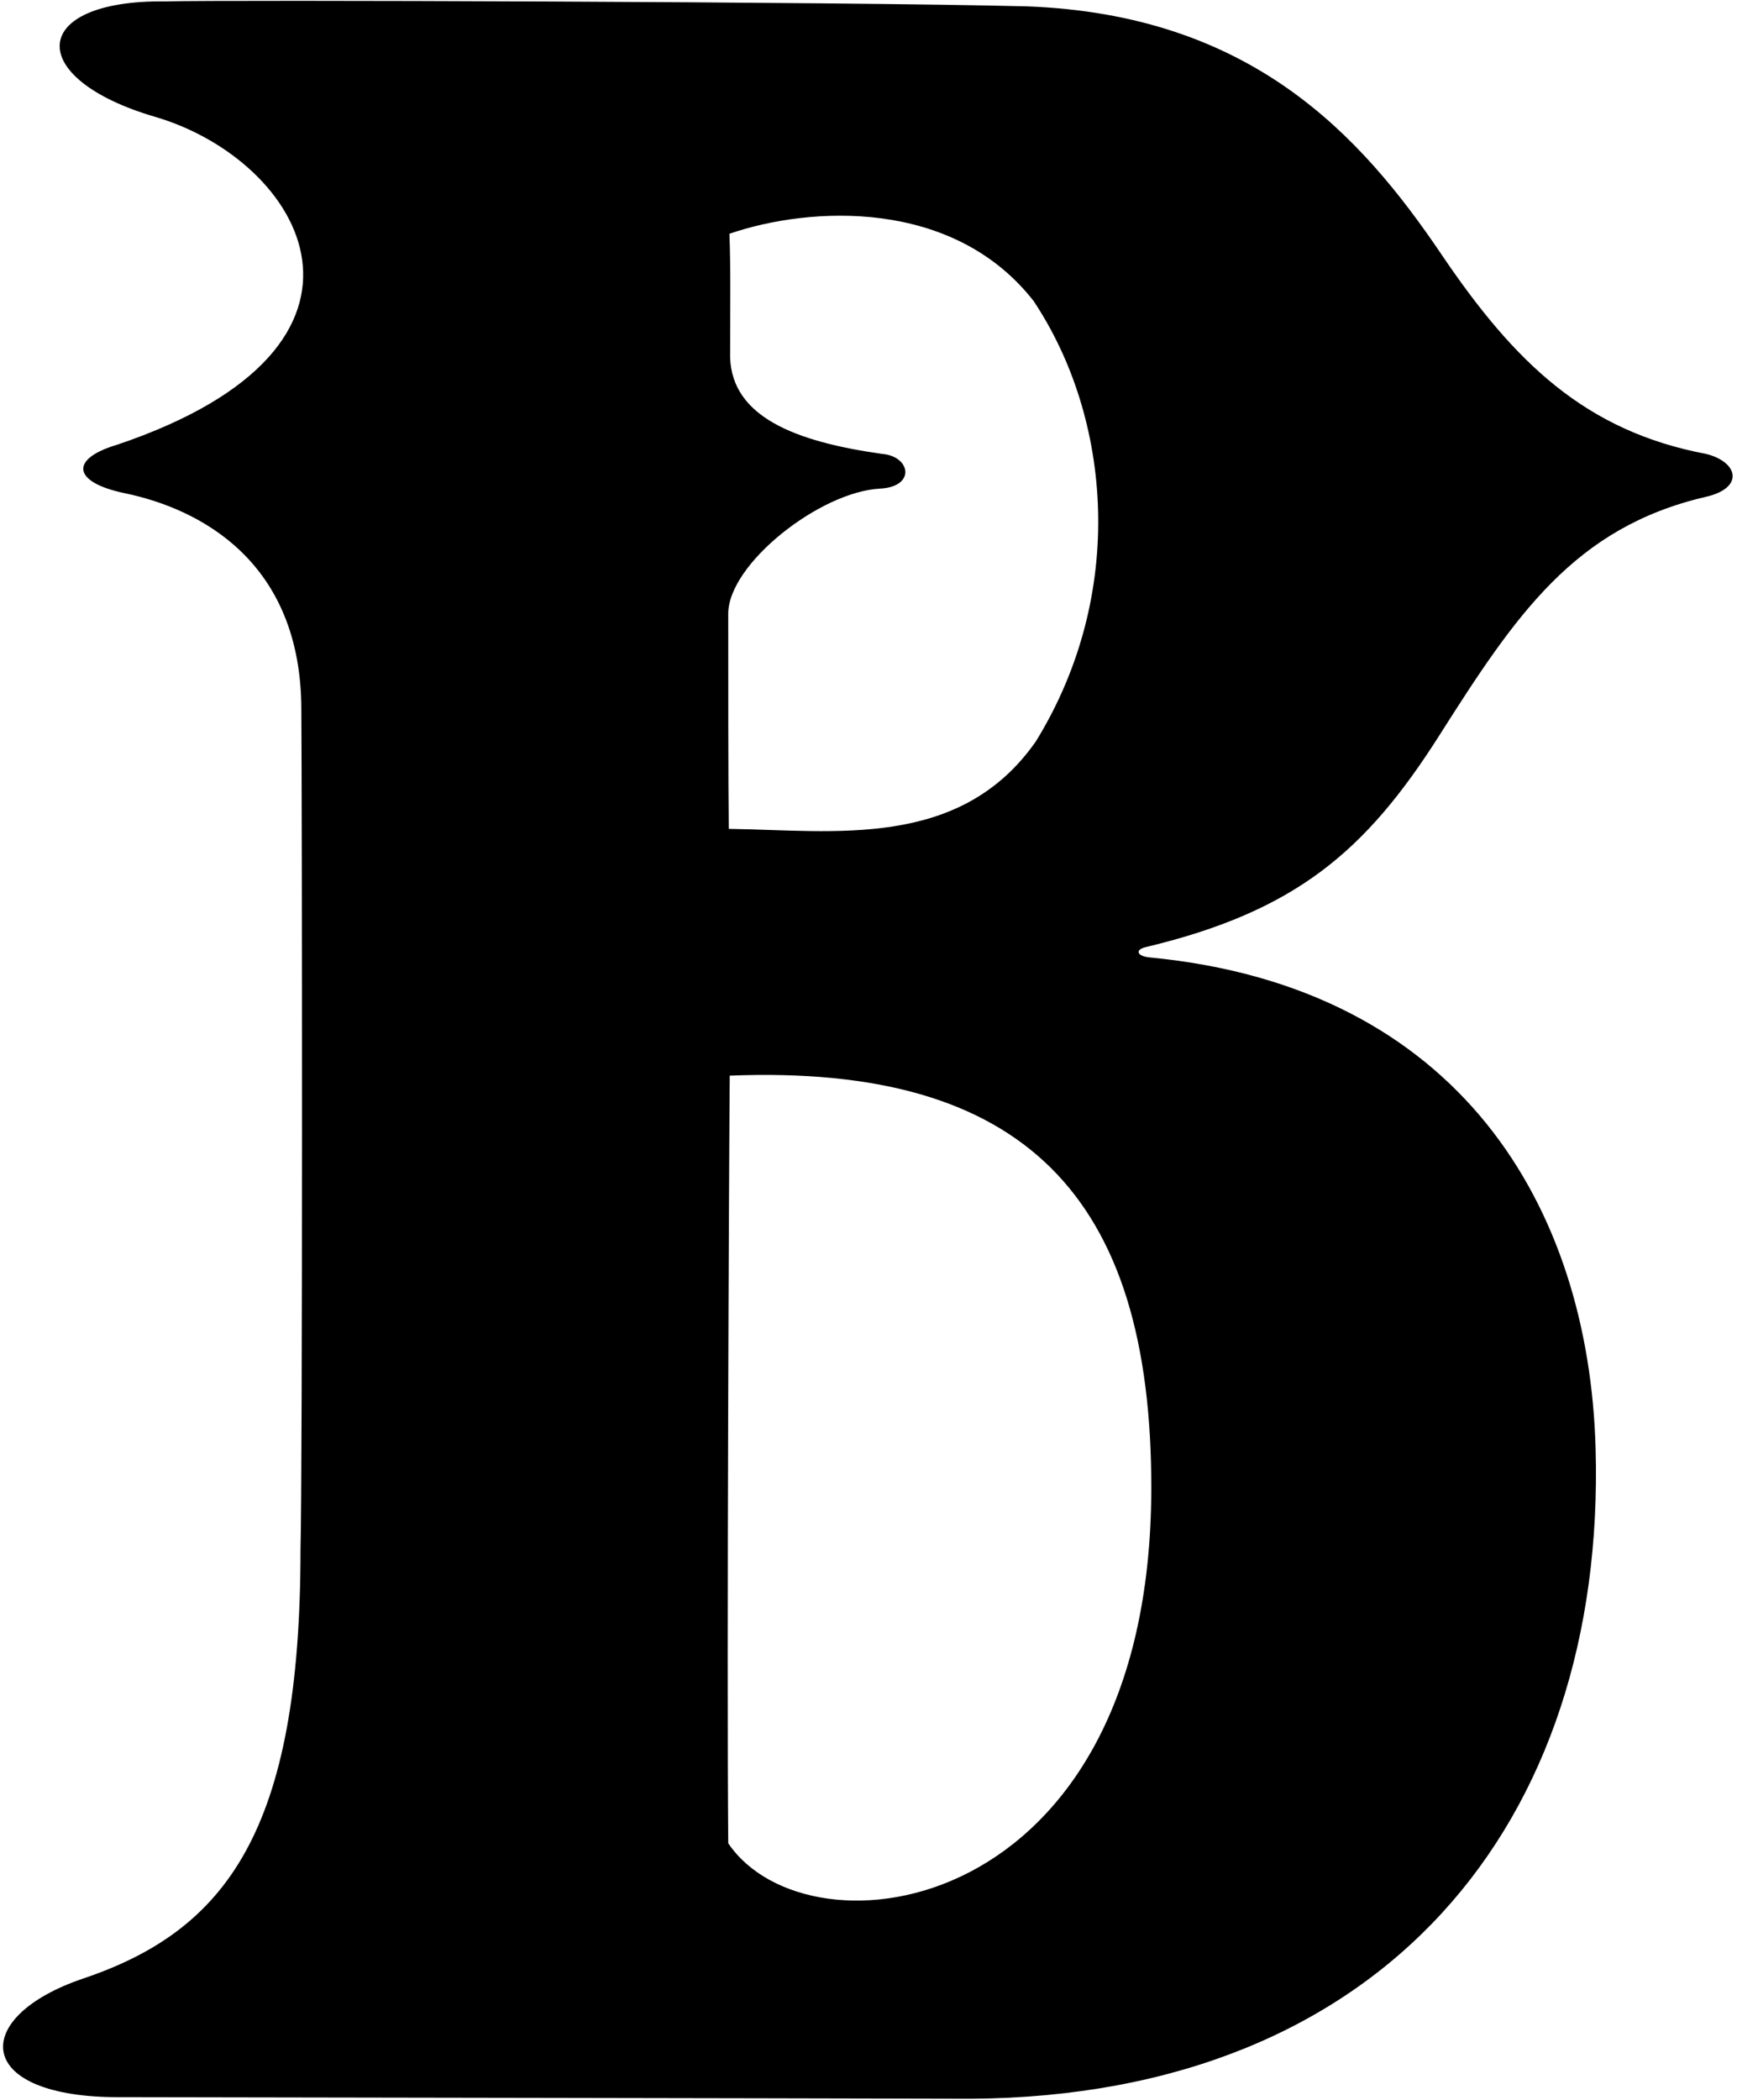 <?xml version="1.0" encoding="UTF-8"?>
<svg xmlns="http://www.w3.org/2000/svg" xmlns:xlink="http://www.w3.org/1999/xlink" width="384pt" height="464pt" viewBox="0 0 384 464" version="1.1">
<g id="surface1">
<path style=" stroke:none;fill-rule:nonzero;fill:rgb(0%,0%,0%);fill-opacity:1;" d="M 377.23 100.312 C 350.539 95.281 334.848 80.16 318.668 56.219 C 300.684 29.605 276.379 3.164 226.754 1.395 C 185.953 0.371 49.992 -0.047 36.551 0.309 C 6.312 -0.047 5.301 17.328 34.273 25.812 C 67.113 35.43 90.969 76.328 25.875 98.277 C 15.312 101.41 16.031 106.578 27.551 108.977 C 44.148 112.41 66.617 124 66.617 156.852 C 66.777 176.766 66.906 324.949 66.43 342.492 C 66.43 404.496 50.105 426.488 18.43 437.172 C -6.391 445.543 -6.066 462.984 25.023 463.395 C 84.793 463.512 156.07 463.602 214.746 463.754 C 305.832 463.094 355.062 402.879 352.742 320.047 C 351.246 266.723 322.688 218.102 254.16 211.559 C 251.363 211.289 250.812 209.871 253.285 209.281 C 286.469 201.348 301.922 188.121 318.215 162.469 C 335.078 135.914 348.027 116.578 376.992 109.812 C 385.633 107.891 384.371 102.133 377.23 100.312 Z M 160.992 135.613 C 160.992 124.57 181.344 108.621 194.598 107.965 C 202.512 107.531 201.312 100.816 195.031 100.301 C 175.633 97.574 161.832 92.051 161.41 78.973 C 161.41 67.453 161.555 59.344 161.258 51.652 C 179.23 45.492 210.766 43.824 228.496 66.508 C 245.762 92.402 249.074 131.301 228.984 163.844 C 212.207 187.824 184.398 183.457 161.109 183.152 C 160.984 172.562 160.992 147.613 160.992 135.613 Z M 254.516 329.113 C 254.293 424.105 178.73 433.598 160.992 407.293 C 160.652 366.973 161.168 254.117 161.324 237.68 C 226.27 235.094 254.672 264.188 254.516 329.113 "/>
</g>
</svg>
